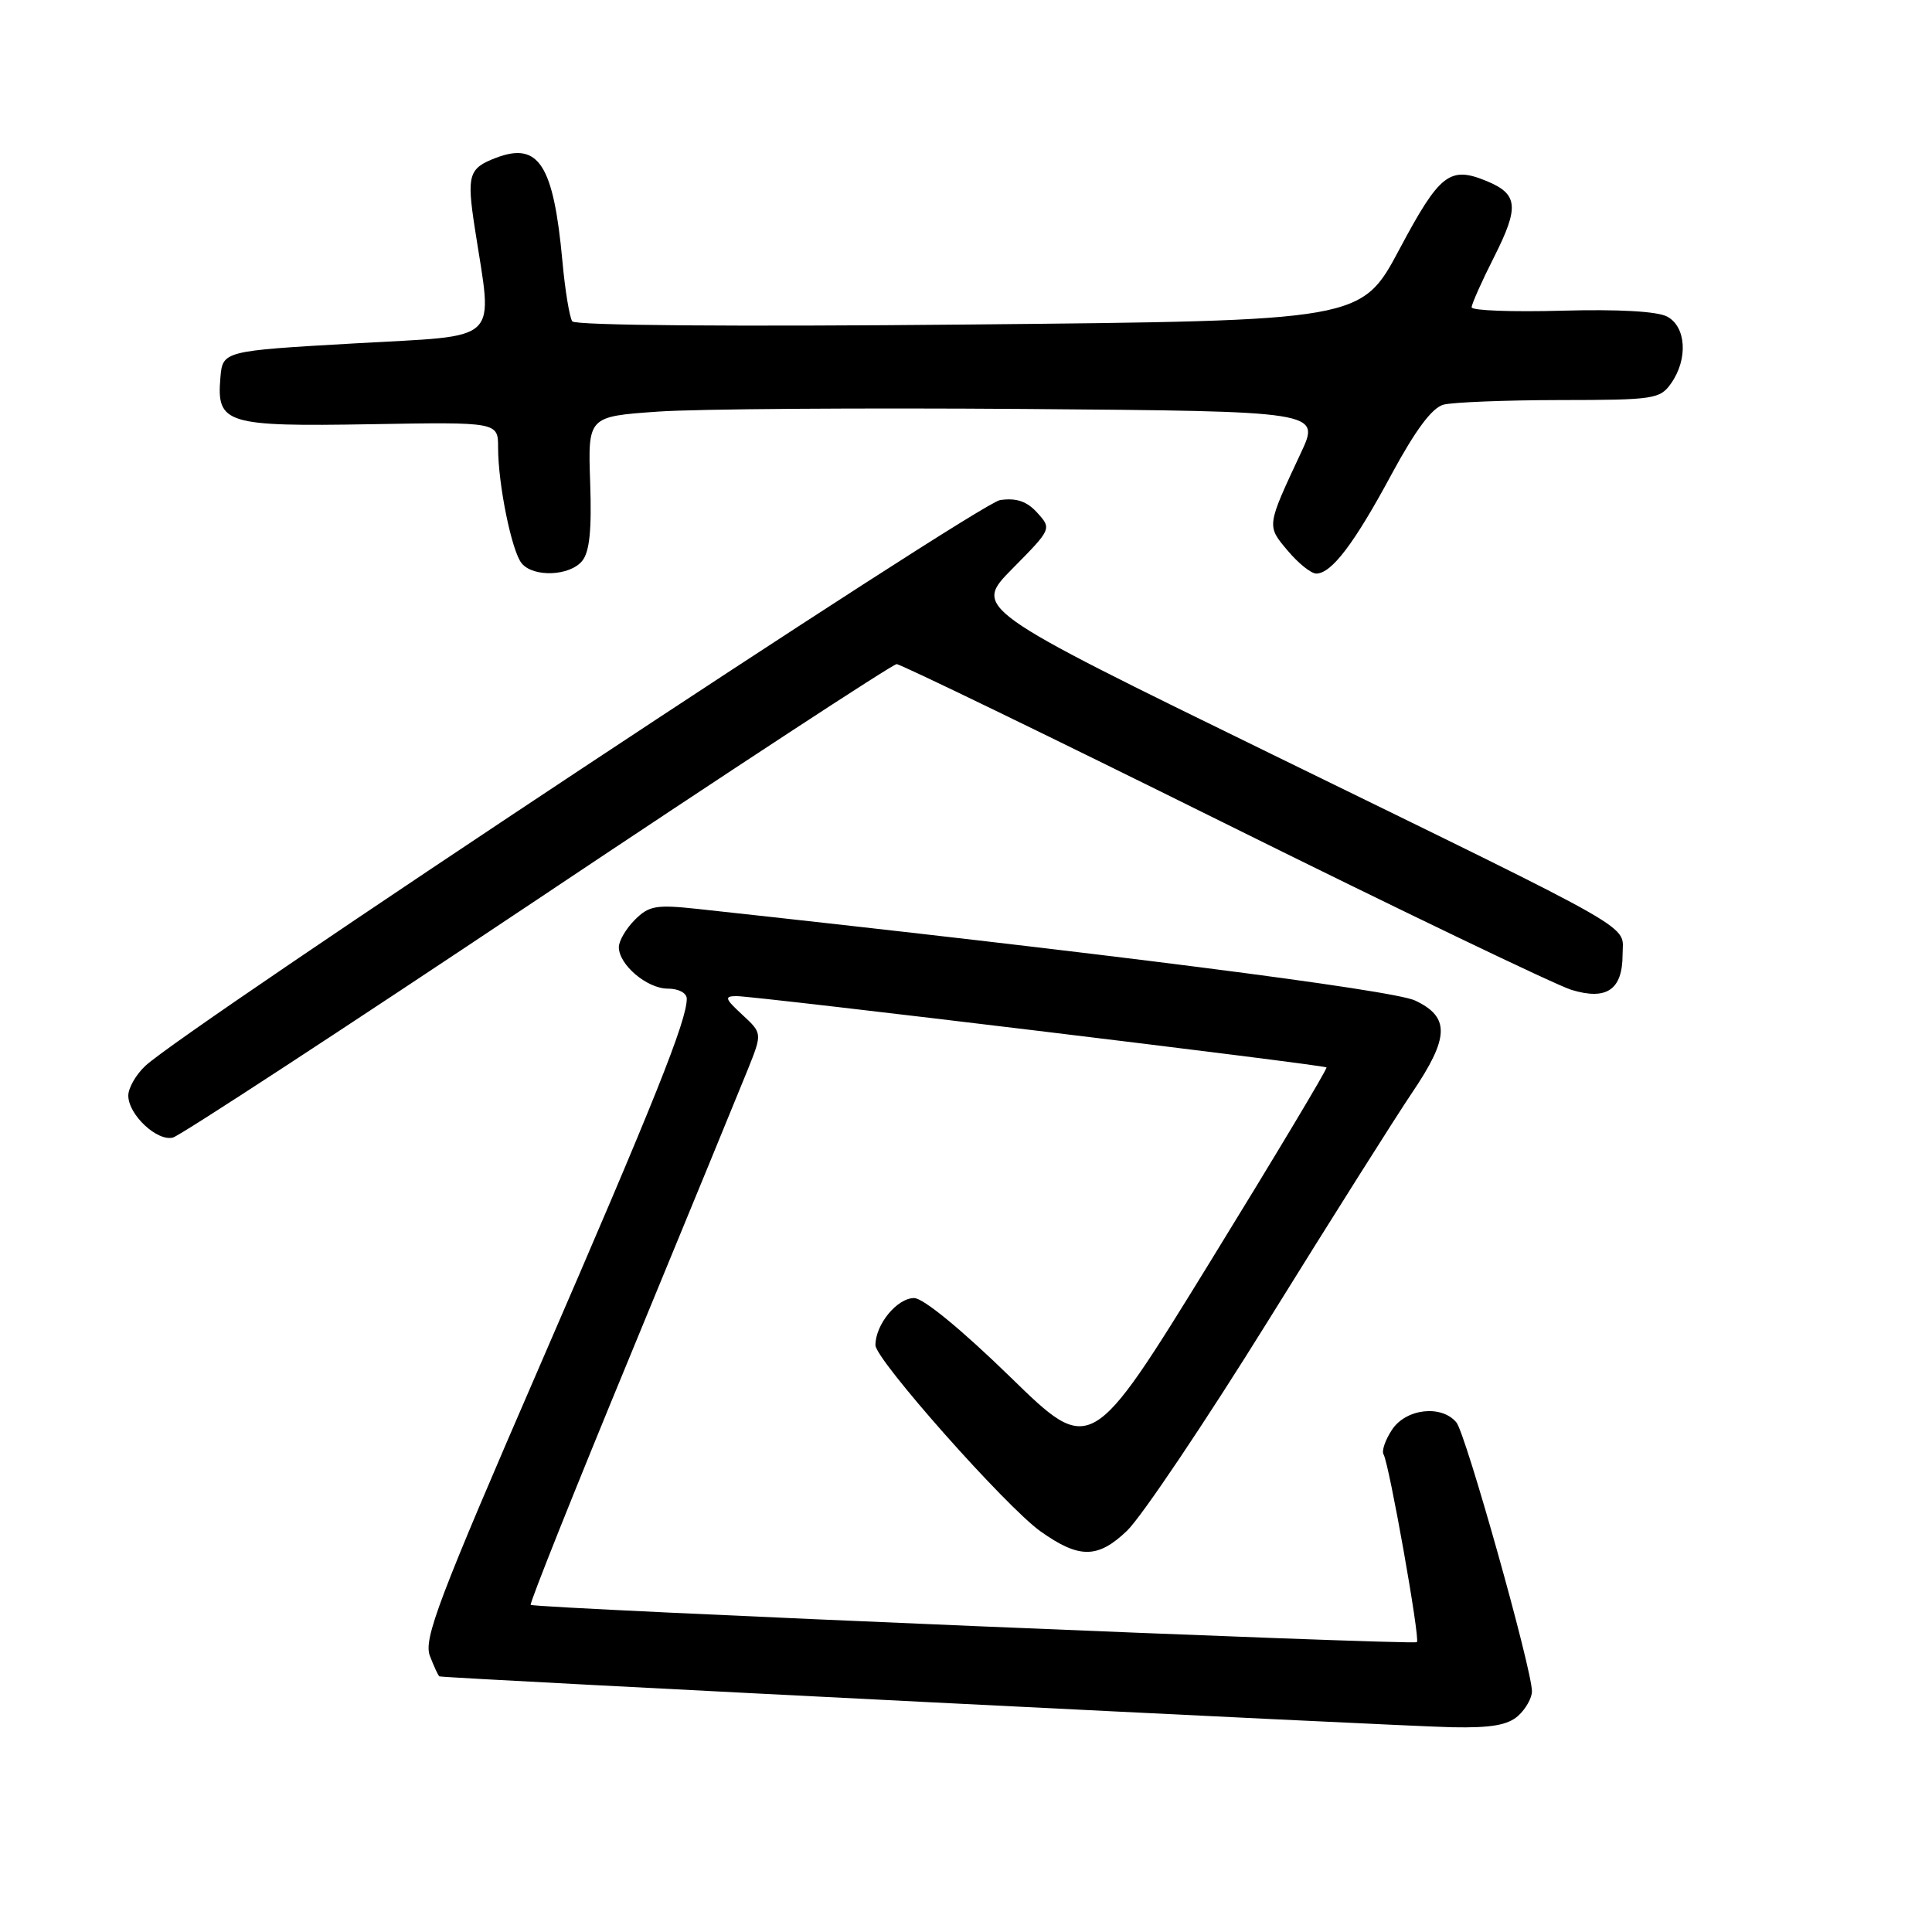 <?xml version="1.0" encoding="UTF-8" standalone="no"?>
<!DOCTYPE svg PUBLIC "-//W3C//DTD SVG 1.1//EN" "http://www.w3.org/Graphics/SVG/1.1/DTD/svg11.dtd" >
<svg xmlns="http://www.w3.org/2000/svg" xmlns:xlink="http://www.w3.org/1999/xlink" version="1.1" viewBox="0 0 256 256">
 <g >
 <path fill="currentColor"
d=" M 201.17 227.35 C 202.18 226.43 203.00 224.97 202.99 224.10 C 202.98 221.14 194.22 189.97 192.98 188.48 C 191.01 186.10 186.28 186.64 184.44 189.46 C 183.55 190.81 183.05 192.27 183.33 192.72 C 184.06 193.91 188.19 217.14 187.75 217.59 C 187.31 218.02 70.79 213.13 70.32 212.65 C 70.14 212.48 76.11 197.52 83.59 179.42 C 91.06 161.31 98.03 144.34 99.09 141.71 C 101.01 136.91 101.01 136.91 98.36 134.46 C 96.04 132.31 95.94 132.00 97.60 131.99 C 100.04 131.98 175.41 141.09 175.77 141.44 C 175.92 141.59 168.95 153.22 160.29 167.29 C 144.54 192.87 144.54 192.87 133.84 182.43 C 127.43 176.19 122.33 172.00 121.13 172.00 C 118.87 172.00 116.00 175.50 116.00 178.24 C 116.00 180.15 133.27 199.63 137.87 202.91 C 142.99 206.55 145.46 206.54 149.33 202.84 C 151.25 201.00 159.67 188.47 168.04 175.00 C 176.40 161.53 184.99 147.92 187.13 144.76 C 192.06 137.46 192.14 134.77 187.52 132.58 C 184.56 131.17 146.16 126.27 92.37 120.43 C 86.94 119.85 85.99 120.01 84.12 121.88 C 82.95 123.05 82.00 124.68 82.00 125.50 C 82.00 127.84 85.74 131.00 88.50 131.00 C 89.93 131.00 91.00 131.58 91.00 132.34 C 91.00 135.24 86.74 145.89 71.66 180.66 C 58.07 211.99 56.11 217.16 56.96 219.41 C 57.51 220.83 58.07 222.06 58.23 222.13 C 58.75 222.37 185.51 228.74 192.42 228.87 C 197.60 228.97 199.80 228.58 201.17 227.35 Z  M 71.26 119.14 C 96.89 102.01 118.29 88.00 118.81 88.00 C 119.33 88.00 138.83 97.45 162.13 109.01 C 185.43 120.57 206.17 130.53 208.22 131.16 C 212.90 132.59 215.00 131.14 215.00 126.48 C 215.00 122.39 218.22 124.23 168.73 100.04 C 128.95 80.61 128.95 80.61 134.16 75.34 C 139.35 70.09 139.36 70.06 137.45 67.95 C 136.08 66.43 134.69 65.95 132.52 66.26 C 129.70 66.65 24.60 136.22 19.25 141.24 C 18.01 142.40 17.00 144.17 17.00 145.17 C 17.00 147.70 20.82 151.28 22.92 150.73 C 23.87 150.48 45.63 136.26 71.26 119.14 Z  M 77.13 74.34 C 78.12 73.15 78.42 70.25 78.20 63.94 C 77.90 55.19 77.90 55.19 87.20 54.54 C 92.31 54.18 114.15 54.03 135.73 54.19 C 174.96 54.50 174.96 54.50 172.38 60.00 C 167.81 69.78 167.82 69.64 170.63 72.97 C 172.03 74.64 173.73 76.00 174.41 76.00 C 176.43 76.00 179.44 72.04 184.38 62.86 C 187.56 56.98 189.75 54.03 191.27 53.62 C 192.50 53.30 199.44 53.02 206.69 53.01 C 219.19 53.00 219.97 52.88 221.44 50.78 C 223.69 47.57 223.43 43.30 220.91 41.95 C 219.60 41.25 214.41 40.96 206.91 41.17 C 200.36 41.35 195.00 41.15 195.00 40.72 C 195.00 40.29 196.34 37.28 197.99 34.02 C 201.32 27.42 201.16 25.72 197.01 24.00 C 192.10 21.97 190.78 22.99 185.44 33.01 C 180.39 42.50 180.39 42.50 128.44 43.00 C 97.23 43.30 76.23 43.13 75.83 42.58 C 75.47 42.07 74.87 38.47 74.52 34.58 C 73.34 21.81 71.38 18.76 65.73 20.91 C 62.10 22.29 61.83 23.17 62.91 30.20 C 65.30 45.74 66.72 44.37 47.00 45.50 C 29.50 46.50 29.50 46.50 29.20 50.09 C 28.69 56.15 29.95 56.54 49.16 56.21 C 66.00 55.92 66.00 55.92 66.00 59.32 C 66.00 64.19 67.81 73.07 69.13 74.65 C 70.68 76.52 75.47 76.34 77.13 74.34 Z "/>
</g>
</svg>